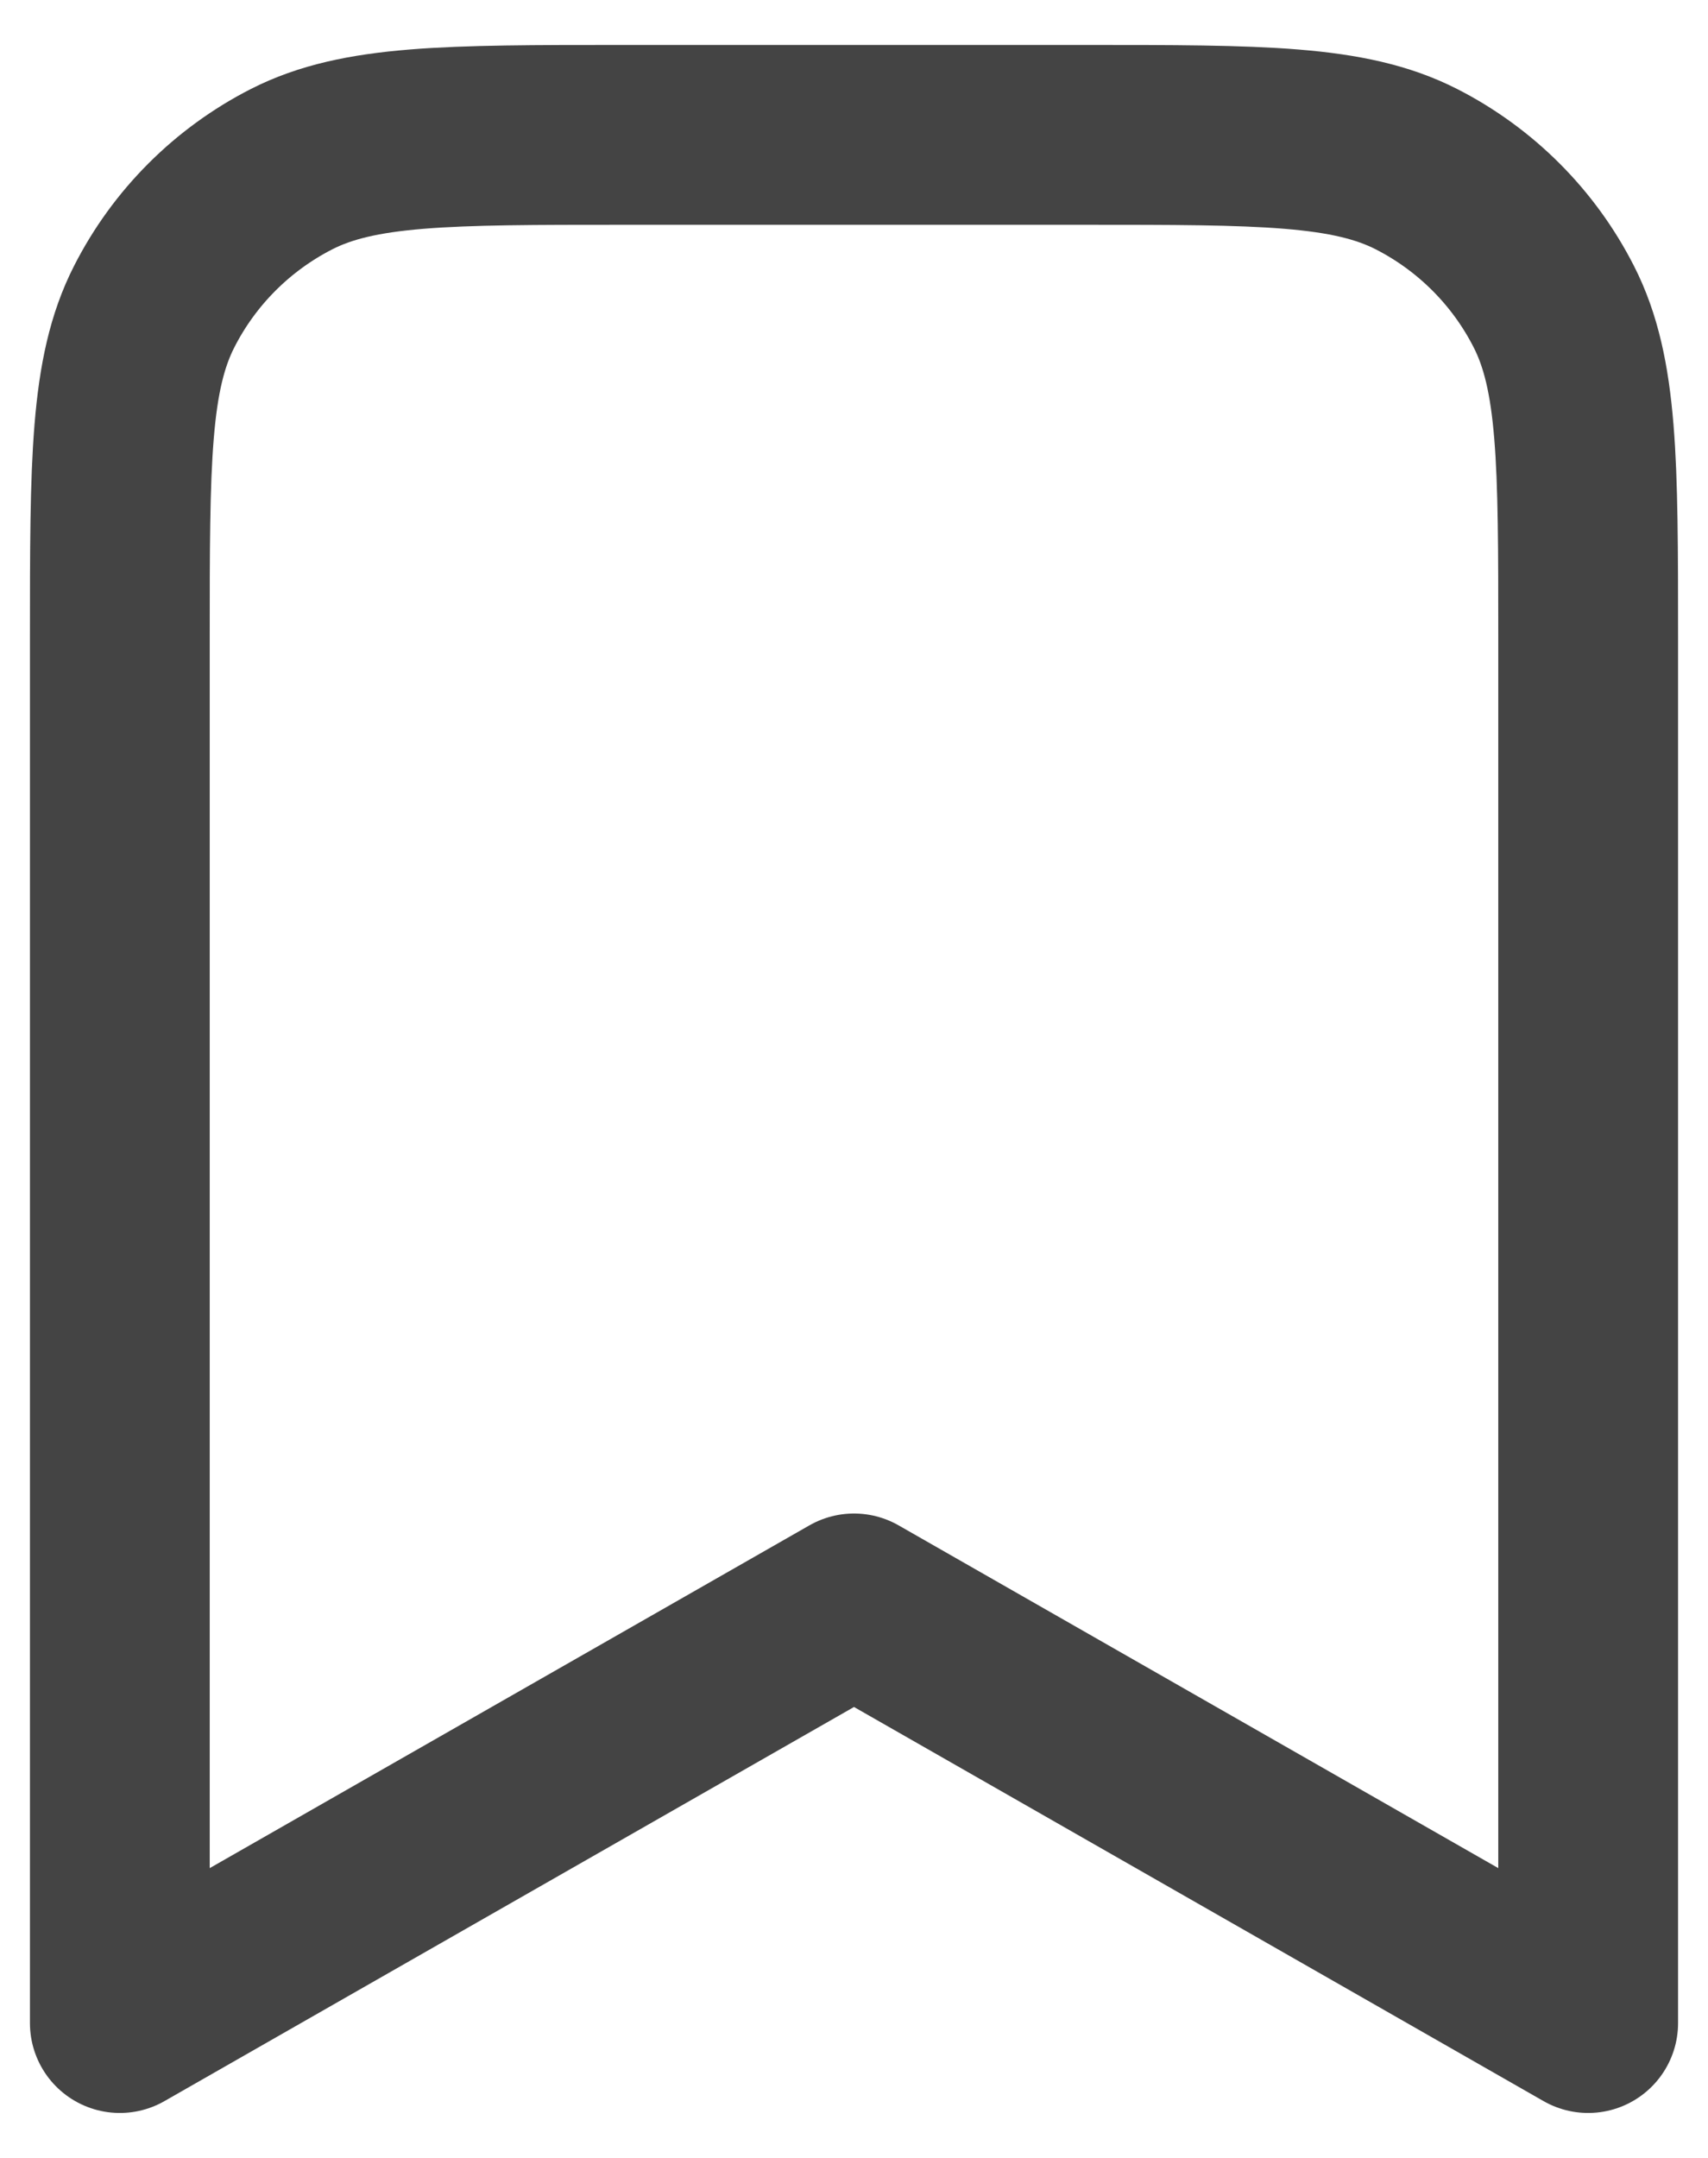 <svg width="19" height="24" viewBox="0 0 19 24" fill="none" xmlns="http://www.w3.org/2000/svg">
<path d="M1.333 7.1C1.333 5.14 1.333 4.16 1.715 3.411C2.05 2.752 2.586 2.217 3.244 1.881C3.993 1.5 4.973 1.5 6.933 1.5H12.067C14.027 1.5 15.007 1.5 15.756 1.881C16.414 2.217 16.95 2.752 17.285 3.411C17.667 4.16 17.667 5.14 17.667 7.1V22.5L9.5 17.833L1.333 22.5V7.1Z" stroke="#444444" stroke-width="2" stroke-linecap="round" stroke-linejoin="round"/>
</svg>
